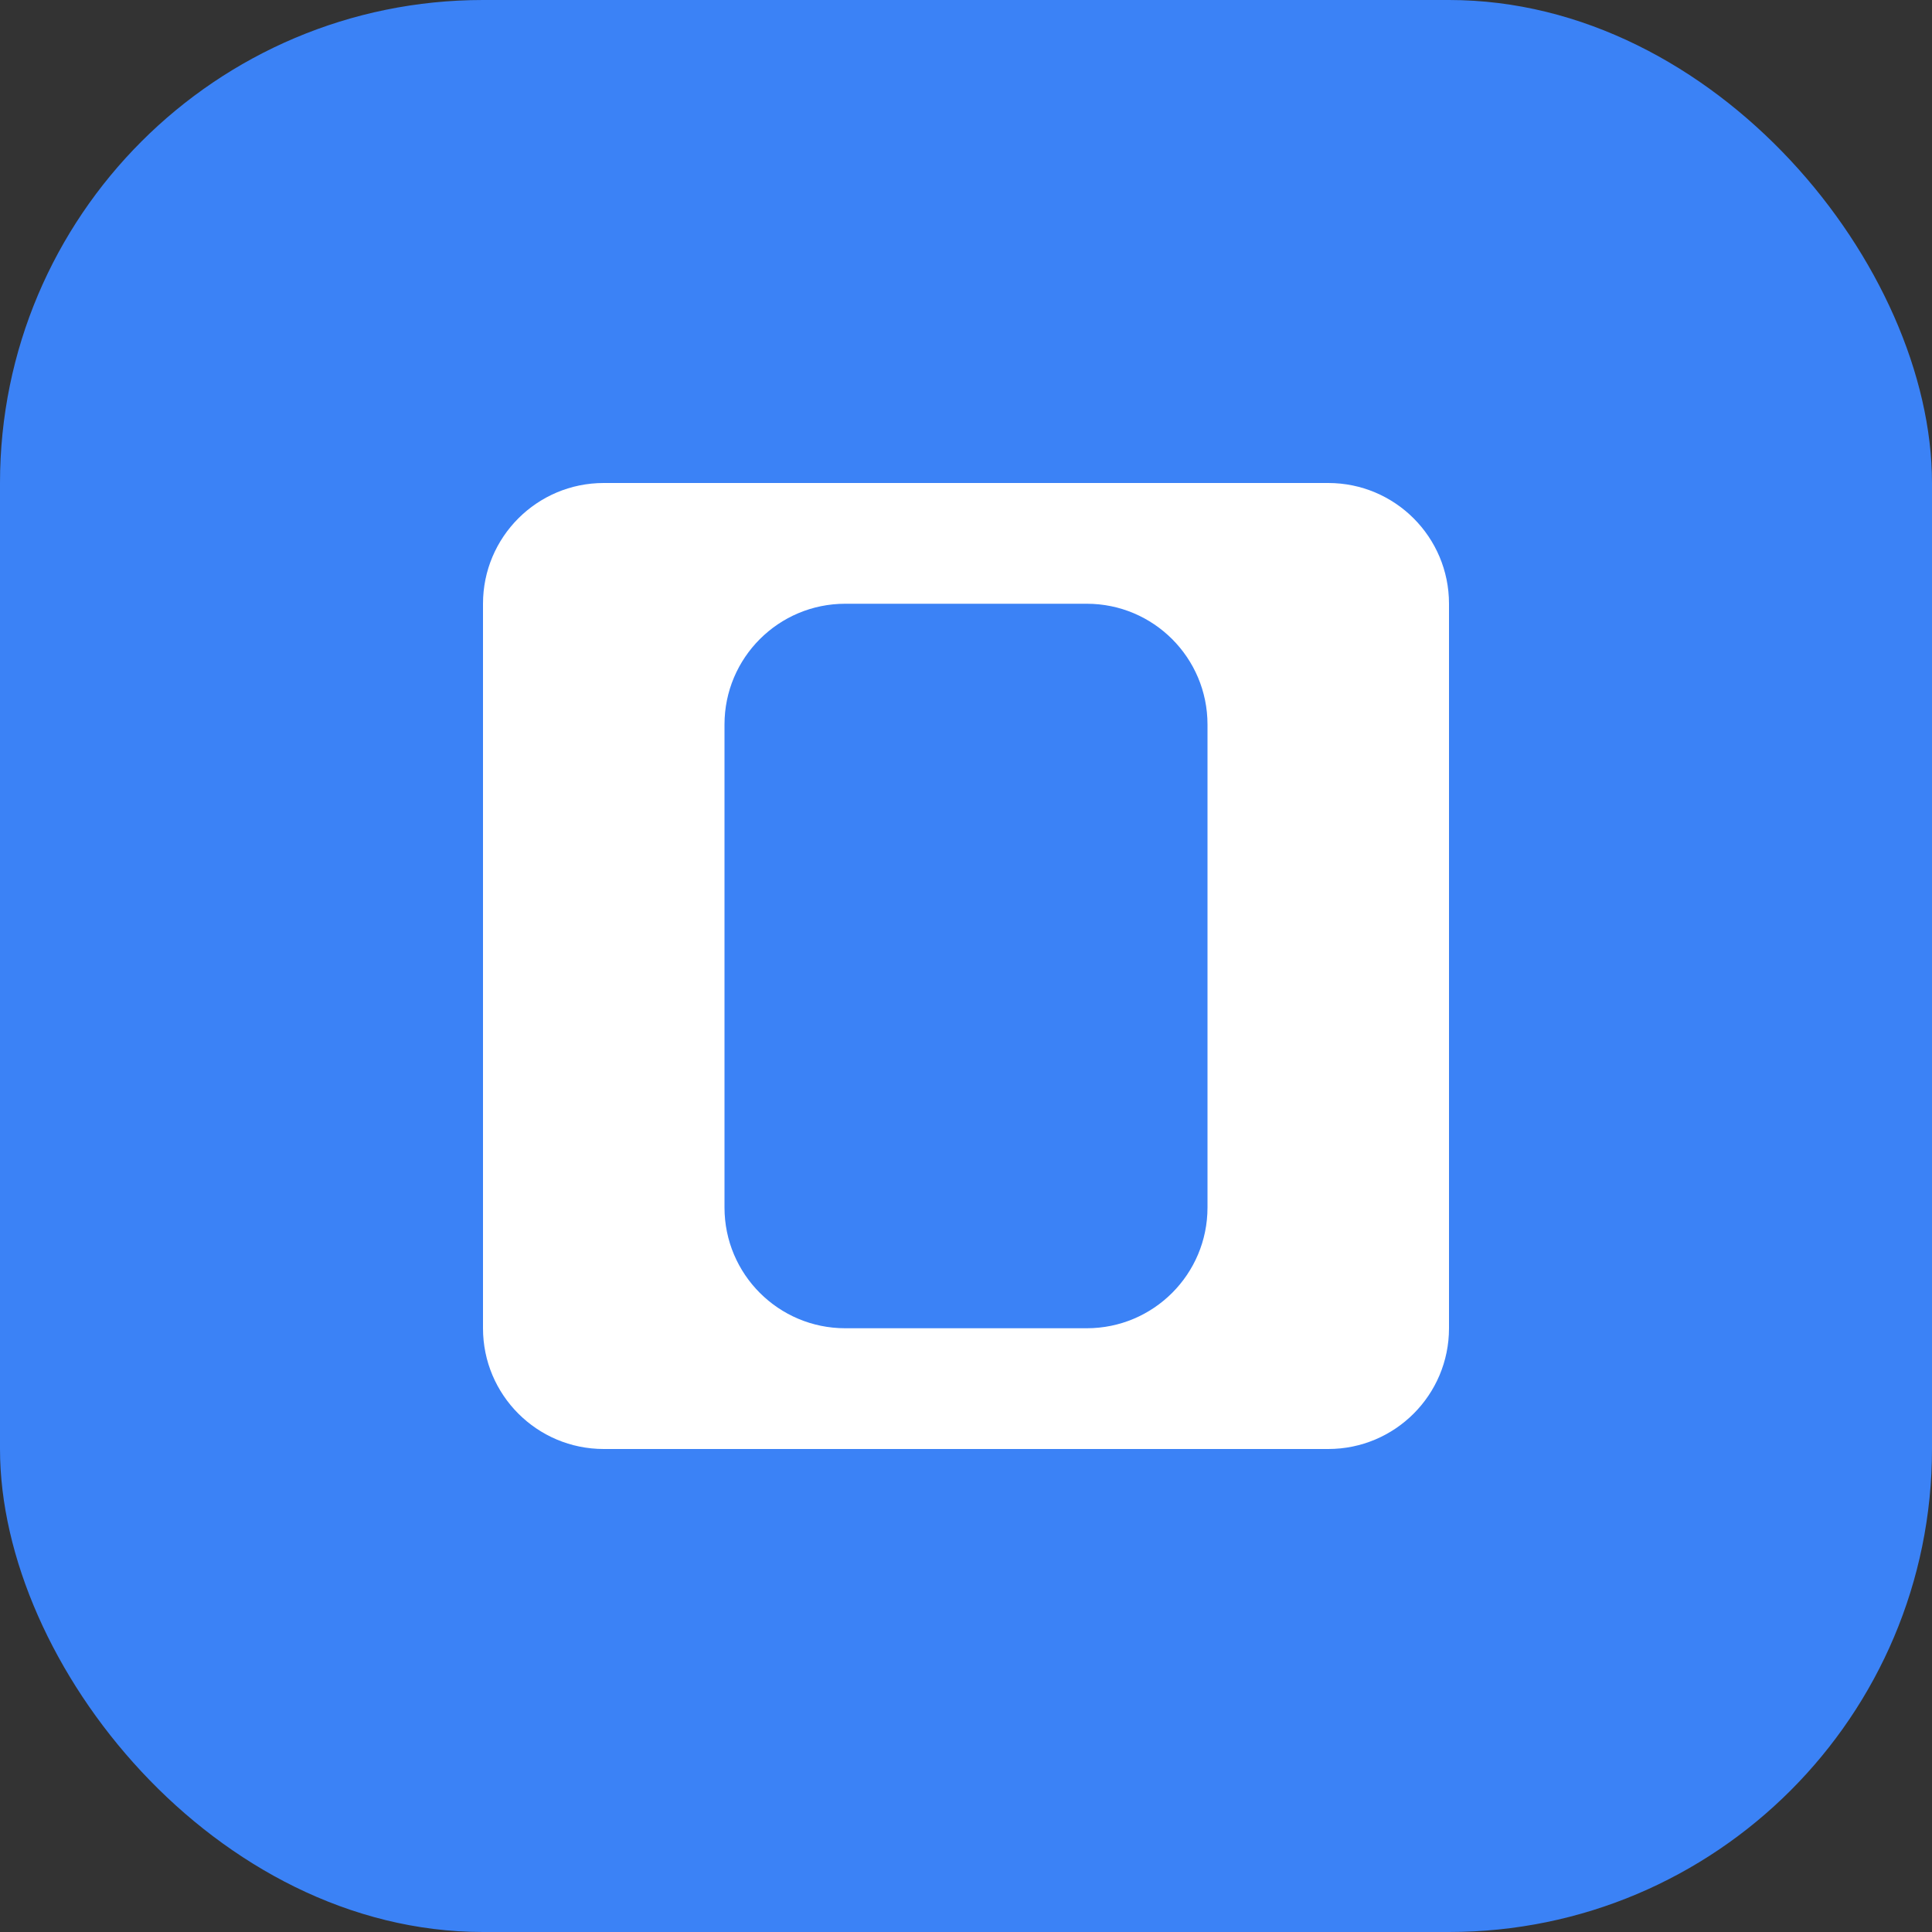 <?xml version="1.0" encoding="UTF-8"?>
<svg width="32" height="32" viewBox="0 0 32 32" fill="none" xmlns="http://www.w3.org/2000/svg">
  <rect x="0" y="0" width="32" height="32" fill="#333333" stroke="none"/>
  <rect width="32" height="32" rx="8" fill="#3B82F6"/>
  <path d="M10 8H22C23.105 8 24 8.895 24 10V22C24 23.105 23.105 24 22 24H10C8.895 24 8 23.105 8 22V10C8 8.895 8.895 8 10 8Z" fill="white"/>
  <path d="M14 10H18C19.105 10 20 10.895 20 12V20C20 21.105 19.105 22 18 22H14C12.895 22 12 21.105 12 20V12C12 10.895 12.895 10 14 10Z" fill="#3B82F6"/>
</svg> 